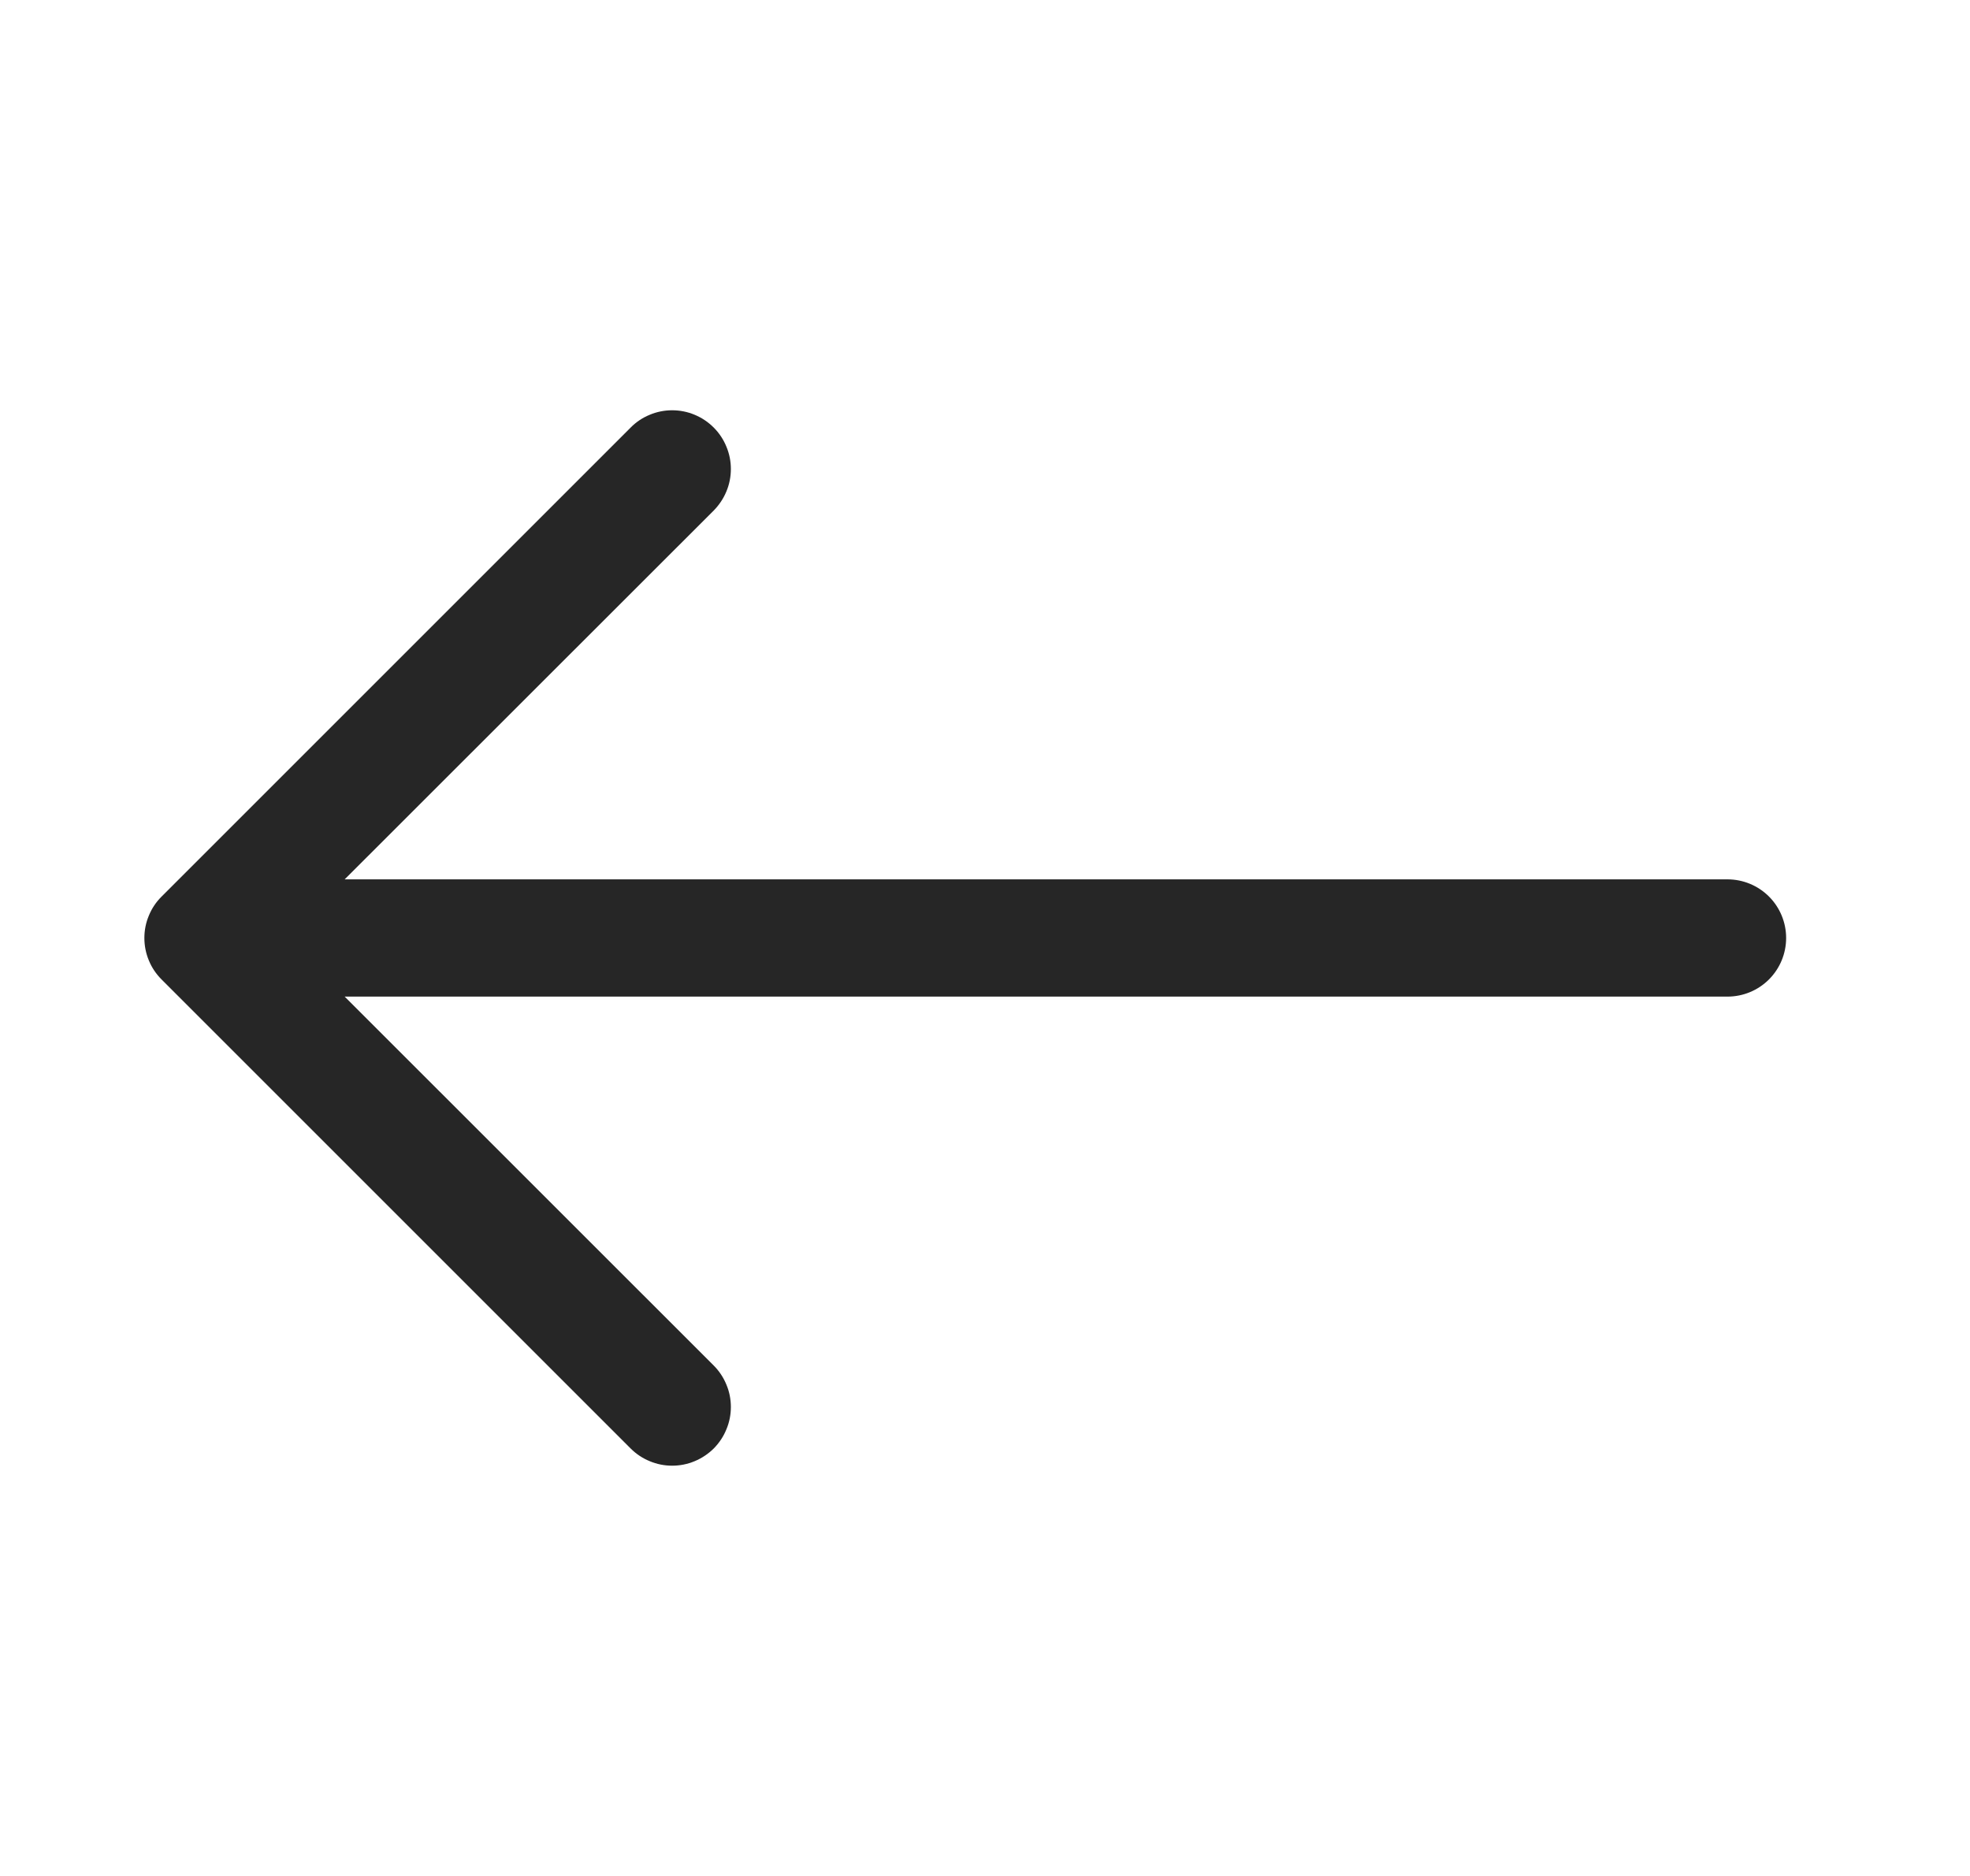 <svg width="21" height="20" viewBox="0 0 21 20" fill="none" xmlns="http://www.w3.org/2000/svg">
<path fill-rule="evenodd" clip-rule="evenodd" d="M19.04 10C19.04 9.834 18.974 9.675 18.857 9.558C18.74 9.441 18.581 9.375 18.415 9.375H3.674L7.608 5.443C7.666 5.384 7.712 5.315 7.743 5.24C7.775 5.164 7.791 5.082 7.791 5C7.791 4.918 7.775 4.837 7.743 4.761C7.712 4.685 7.666 4.616 7.608 4.558C7.549 4.499 7.48 4.453 7.405 4.422C7.329 4.39 7.247 4.374 7.165 4.374C7.083 4.374 7.002 4.39 6.926 4.422C6.85 4.453 6.781 4.499 6.723 4.558L1.723 9.558C1.664 9.616 1.618 9.685 1.587 9.761C1.555 9.836 1.539 9.918 1.539 10C1.539 10.082 1.555 10.164 1.587 10.24C1.618 10.316 1.664 10.384 1.723 10.443L6.723 15.443C6.781 15.501 6.85 15.547 6.926 15.578C7.002 15.61 7.083 15.626 7.165 15.626C7.247 15.626 7.329 15.61 7.405 15.578C7.48 15.547 7.549 15.501 7.608 15.443C7.666 15.384 7.712 15.316 7.743 15.239C7.775 15.164 7.791 15.082 7.791 15C7.791 14.918 7.775 14.836 7.743 14.761C7.712 14.685 7.666 14.616 7.608 14.558L3.674 10.625H18.415C18.581 10.625 18.74 10.559 18.857 10.442C18.974 10.325 19.04 10.166 19.04 10Z" fill="#262626"/>
</svg>
